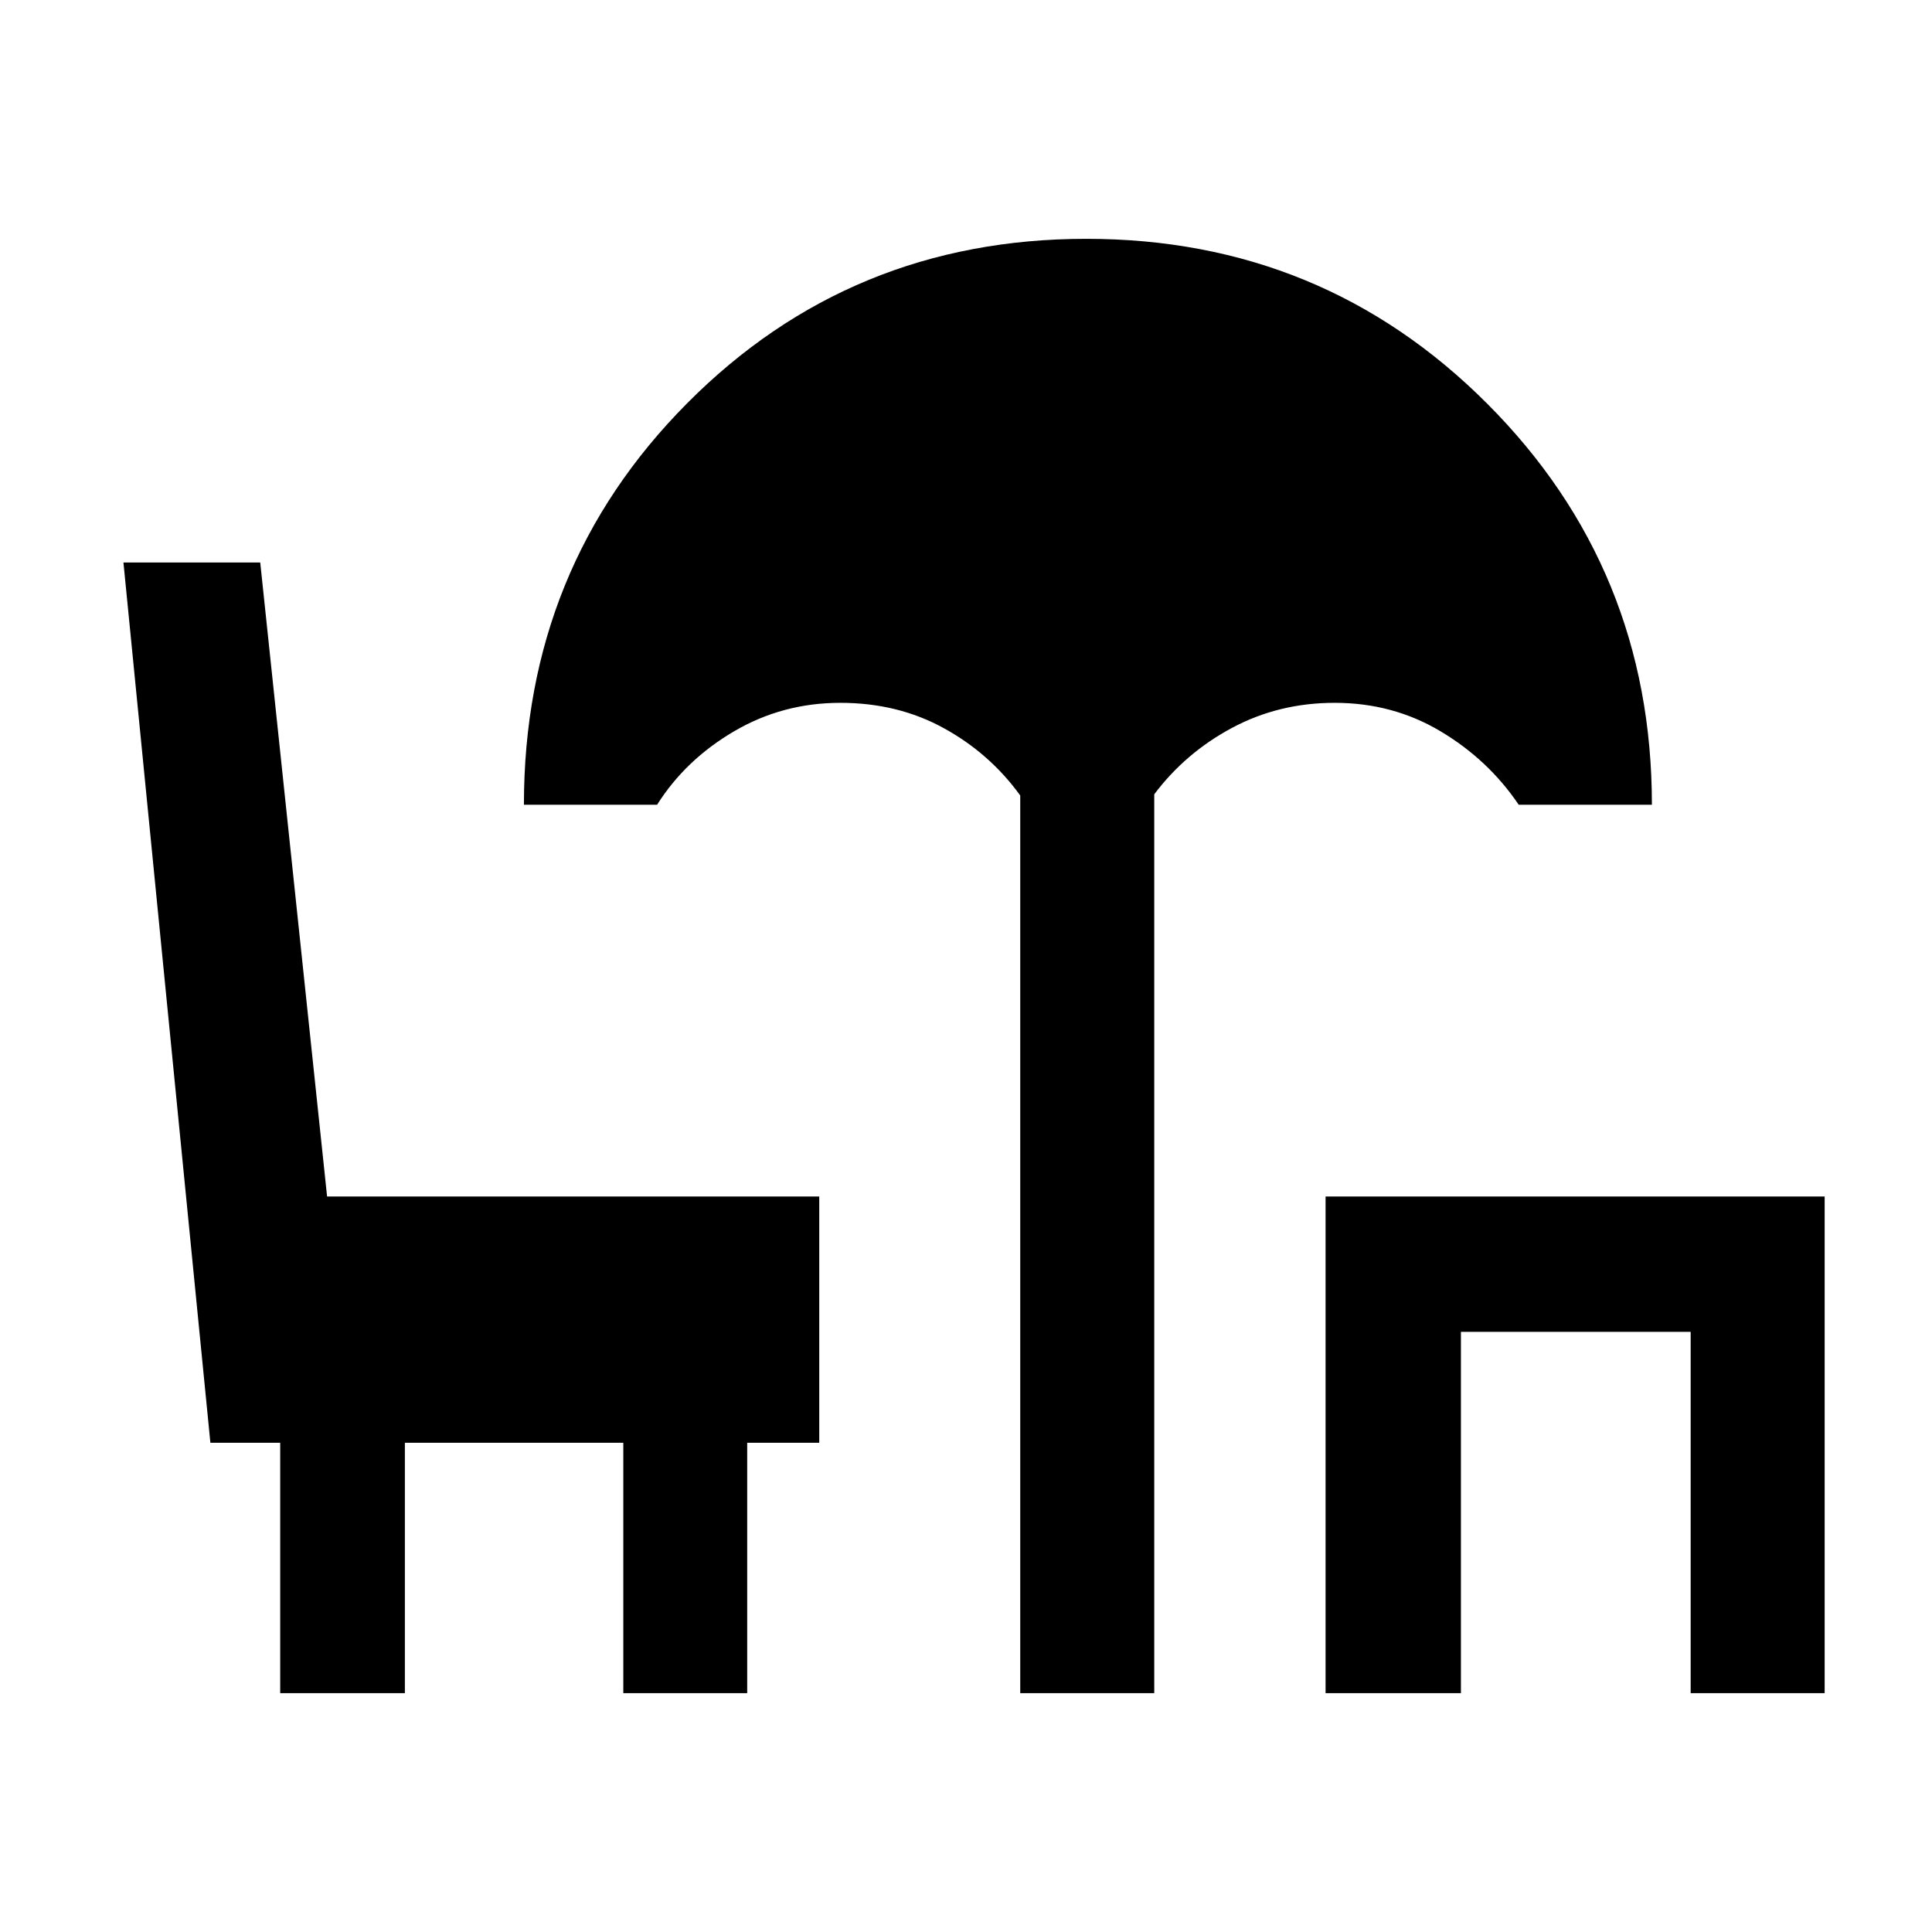 <svg xmlns="http://www.w3.org/2000/svg" height="40" viewBox="0 -960 960 960" width="40"><path d="M506.95-118.67v-446.05q-15.08-20.87-37.98-33.46t-51.41-12.59q-28.72 0-52.84 14.17-24.13 14.16-38.21 36.47h-66.18q0-117.87 81.16-199.54 81.15-81.66 198.3-81.66 117.42 0 199.23 81.95 81.8 81.95 81.8 199.25h-66.18q-15.08-22.31-38.8-36.47-23.72-14.17-52.65-14.17-27.73 0-50.96 12.42-23.23 12.43-38.69 33.04v446.64h-66.59Zm151.72 0v-246.79h247.99v246.79h-66.58v-179.54H725.92v179.54h-67.25Zm-519.44 0V-243.1h-34.69l-43.2-437.39h67.97l33.22 315.03h244.55v122.36h-35.8v124.43h-61.56V-243.1H201.18v124.43h-61.95Z"/></svg>
